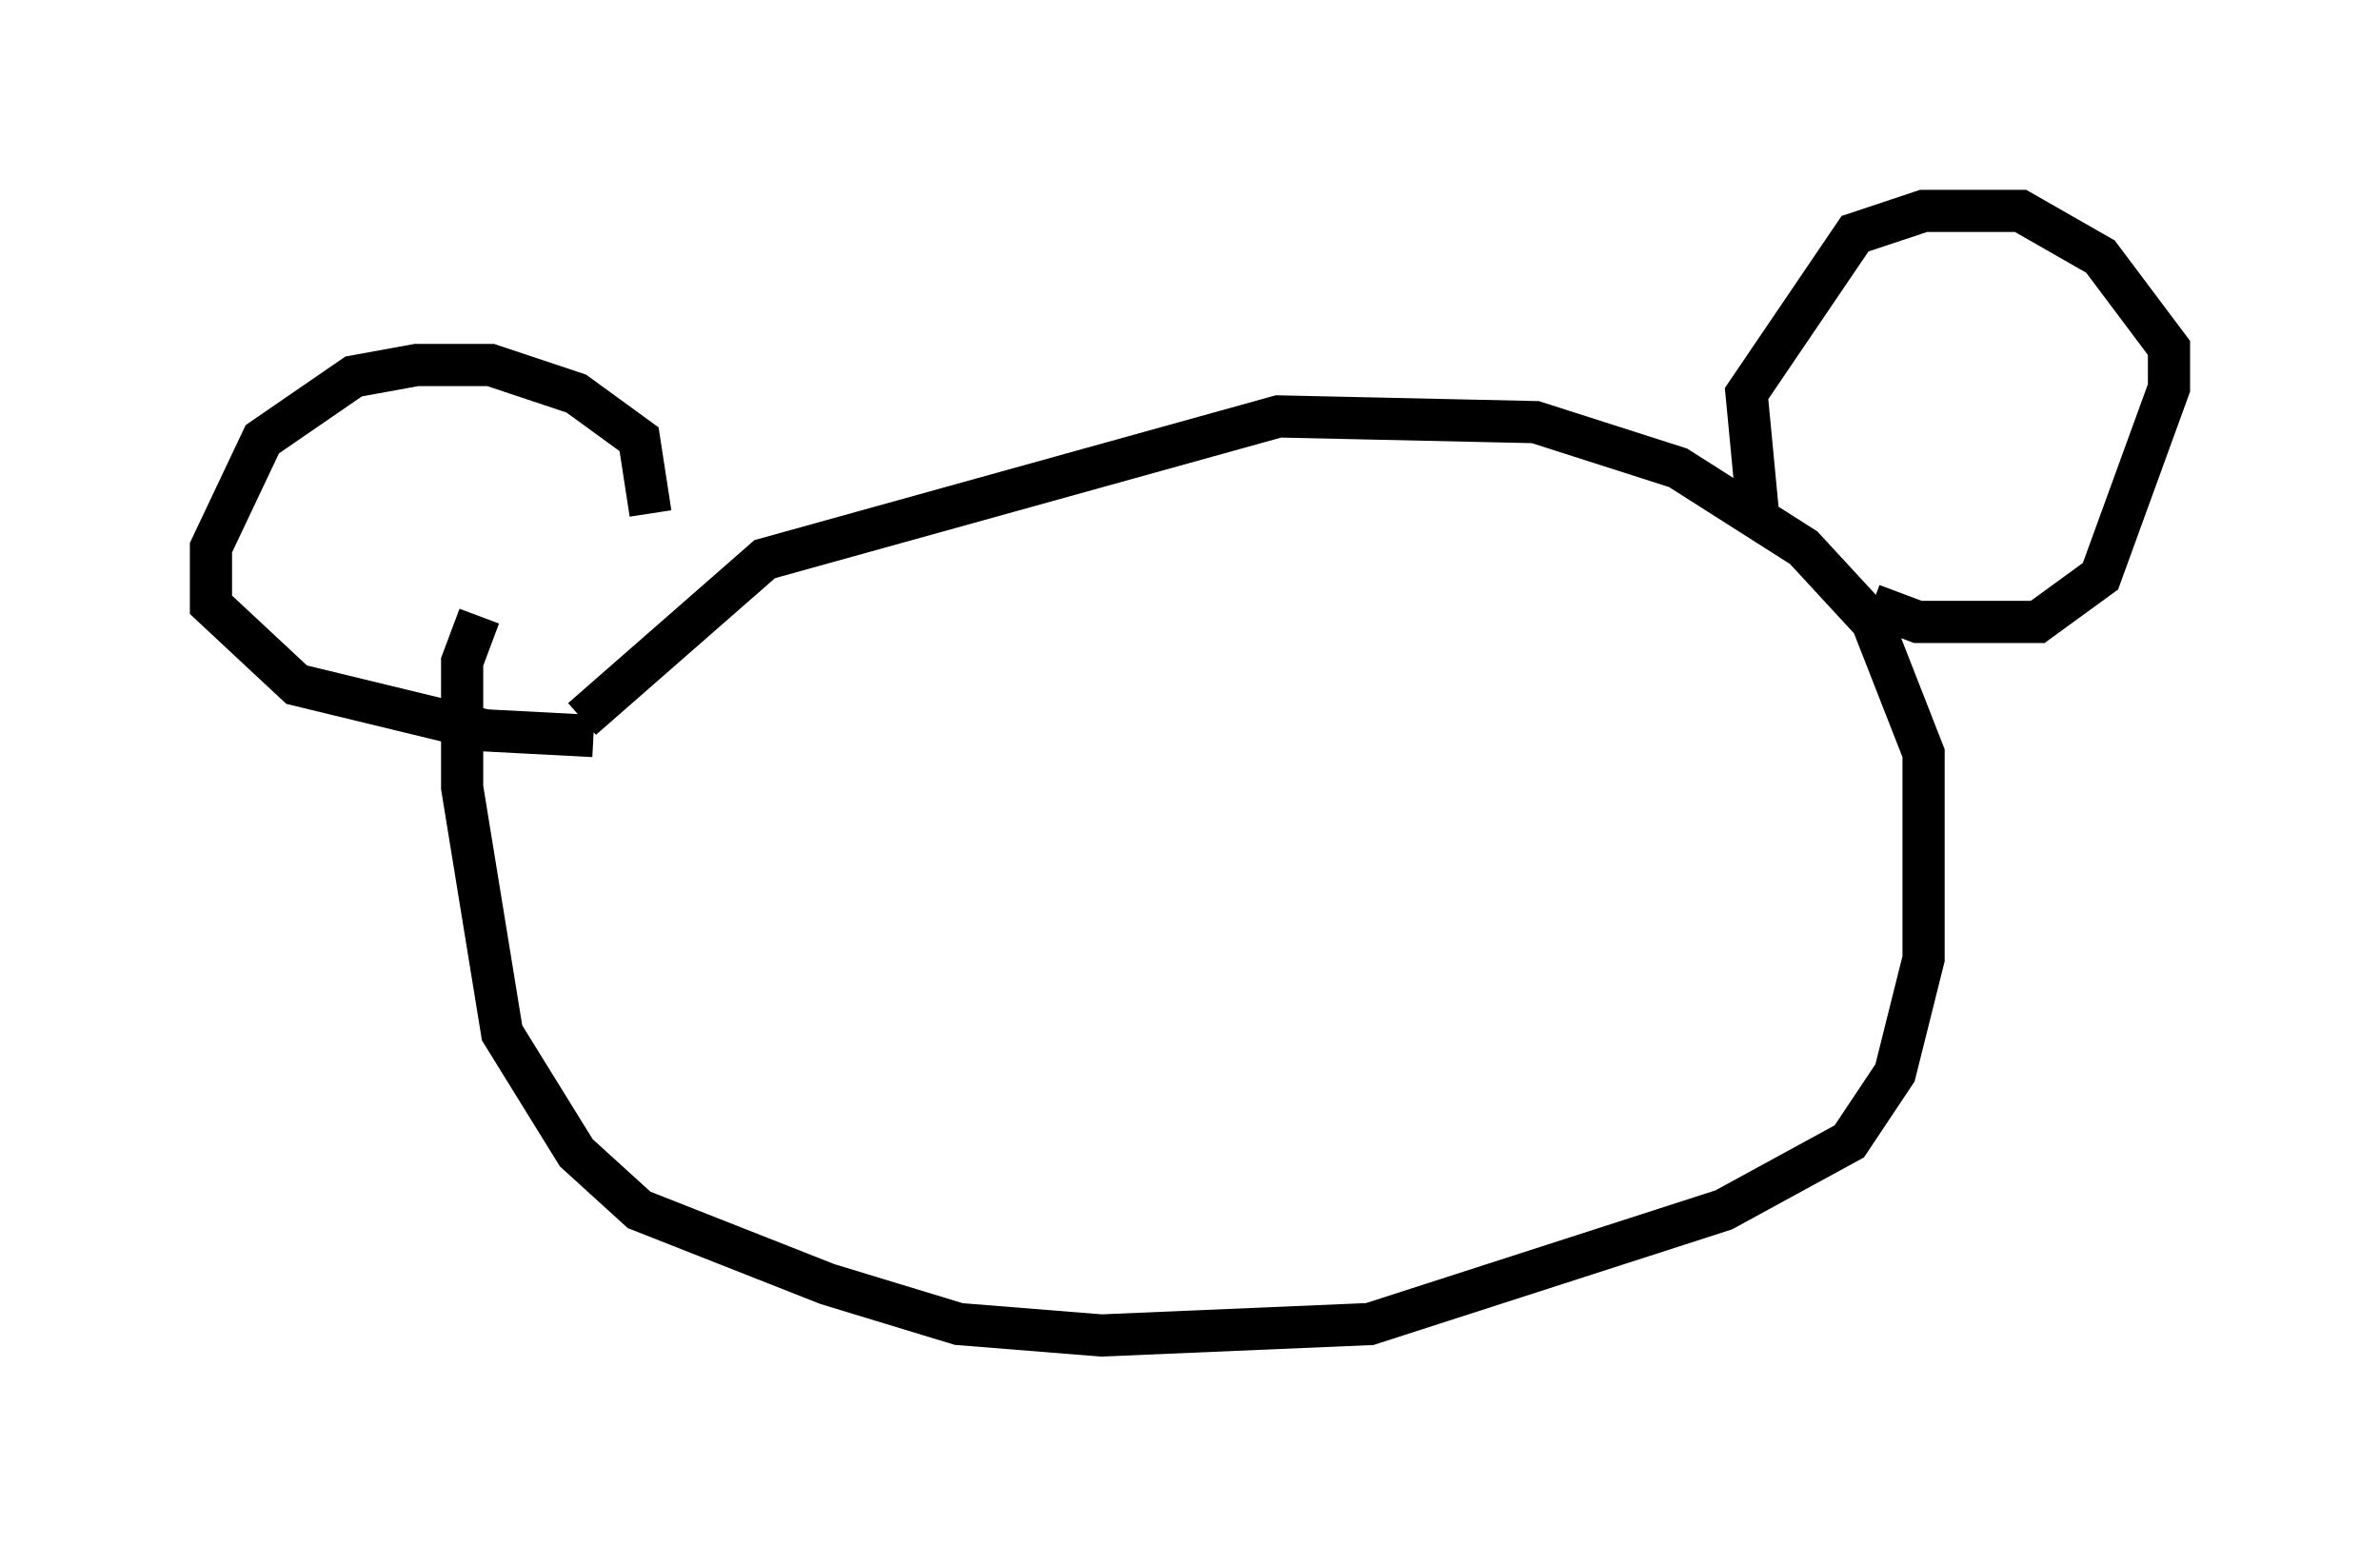 <?xml version="1.0" encoding="utf-8" ?>
<svg baseProfile="full" height="36.657" version="1.1" width="56.414" xmlns="http://www.w3.org/2000/svg" xmlns:ev="http://www.w3.org/2001/xml-events" xmlns:xlink="http://www.w3.org/1999/xlink"><defs /><rect fill="white" height="36.657" width="56.414" x="0" y="0" /><path d="M13.796, 17.855 m0.0, -0.812 l4.33, -3.789 12.178, -3.383 l6.089, 0.135 3.383, 1.083 l2.977, 1.894 1.624, 1.759 l1.218, 3.112 0.0, 4.871 l-0.677, 2.706 -1.083, 1.624 l-2.977, 1.624 -8.39, 2.706 l-6.36, 0.271 -3.383, -0.271 l-3.112, -0.947 -4.465, -1.759 l-1.488, -1.353 -1.759, -2.842 l-0.947, -5.819 0.0, -2.977 l0.406, -1.083 m2.706, 2.842 l-2.571, -0.135 -4.465, -1.083 l-2.03, -1.894 0.0, -1.353 l1.218, -2.571 2.165, -1.488 l1.488, -0.271 1.759, 0.0 l2.03, 0.677 1.488, 1.083 l0.271, 1.759 m26.251, 0.0 l-0.271, -2.842 2.571, -3.789 l1.624, -0.541 2.3, 0.0 l1.894, 1.083 1.624, 2.165 l0.0, 0.947 -1.624, 4.465 l-1.488, 1.083 -2.842, 0.0 l-1.083, -0.406 " fill="none" stroke="black" stroke-width="1" /></svg>